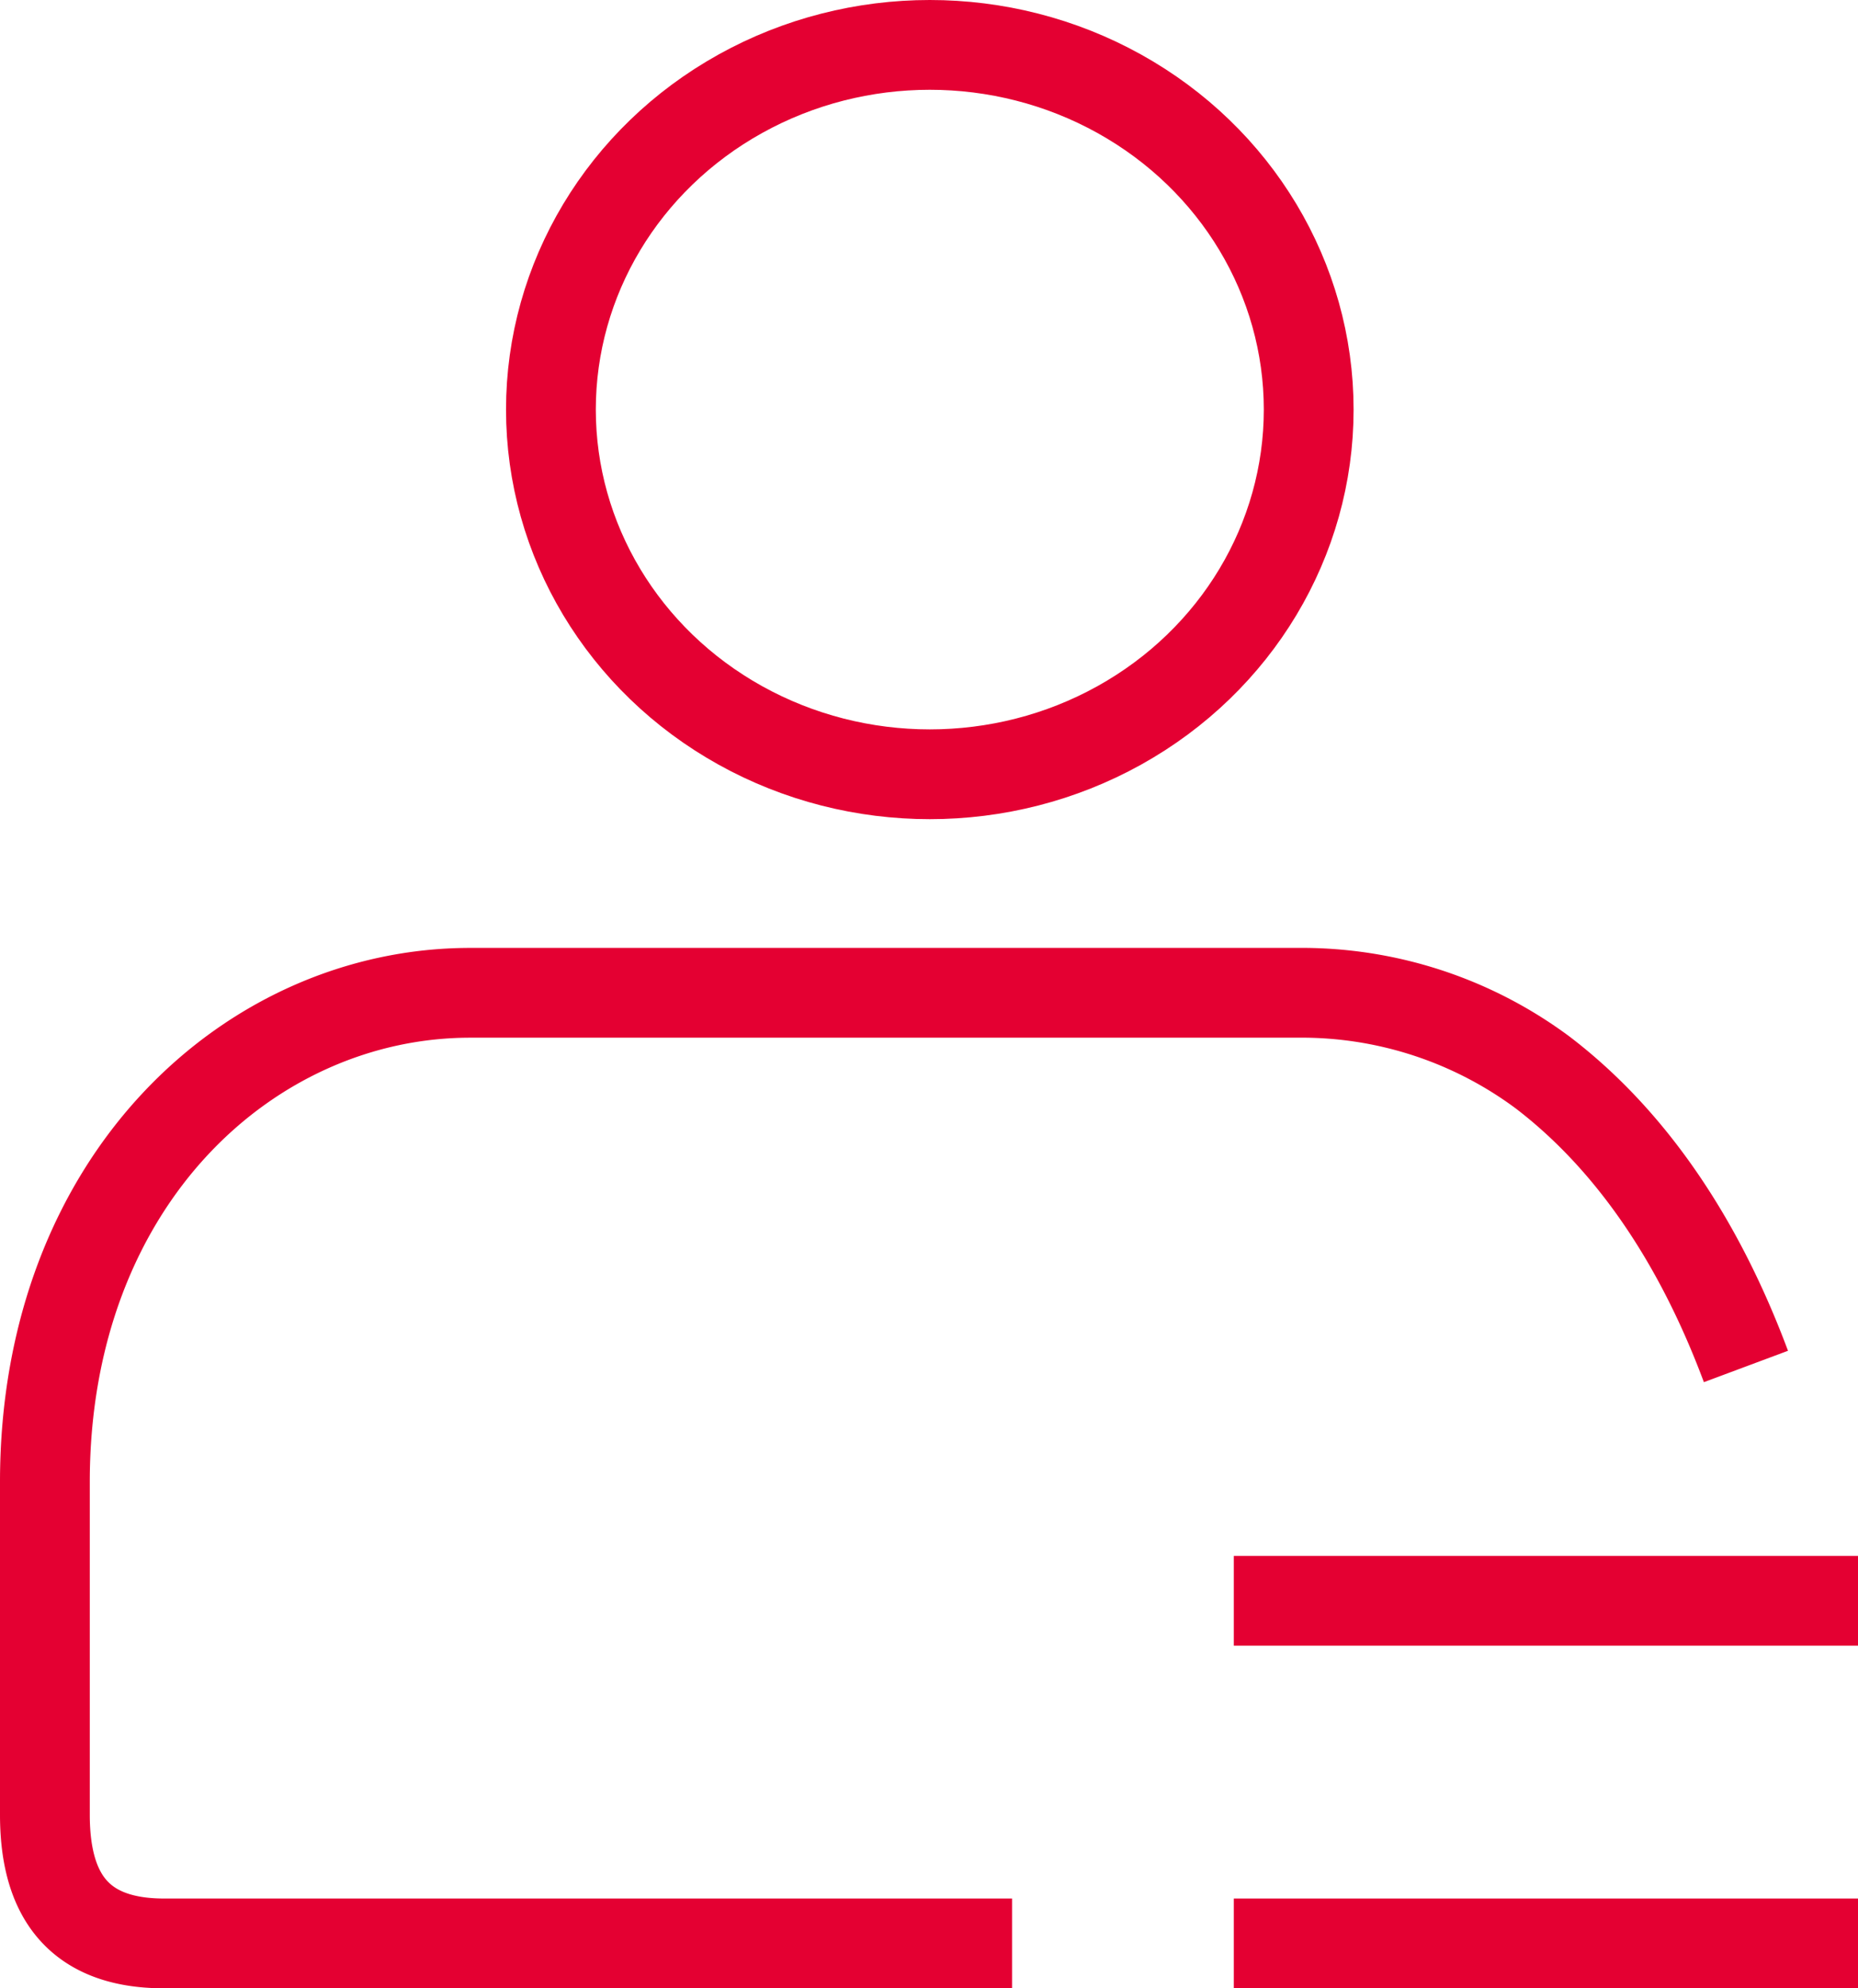 <svg xmlns="http://www.w3.org/2000/svg" viewBox="0 0 103.47 110.73"><defs><style>.b99fed8c-63d4-411c-9e08-1cf4a6c14ae0{fill:none;stroke:#e40032;stroke-miterlimit:10;stroke-width:5px;}</style></defs><g id="b5202796-8763-42b8-ad78-066757723260" data-name="图层 2"><g id="fc49bfdb-c9fe-484a-bfca-56f6fe8976c7" data-name="图层 1"><line class="b99fed8c-63d4-411c-9e08-1cf4a6c14ae0" x1="68.71" y1="108.23" x2="103.47" y2="108.23"/><ellipse class="b99fed8c-63d4-411c-9e08-1cf4a6c14ae0" cx="51.78" cy="22.81" rx="21.1" ry="20.31"/><line class="b99fed8c-63d4-411c-9e08-1cf4a6c14ae0" x1="68.71" y1="89.15" x2="103.47" y2="89.15"/><path class="b99fed8c-63d4-411c-9e08-1cf4a6c14ae0" d="M97.23,76.1c-3.12-8.36-7.39-13.37-11.32-16.37a22.49,22.49,0,0,0-13.66-4.44H26.18C14,55.29,2.5,65.65,2.5,82.54v18.52c0,4.12,1.56,7.17,6.63,7.17H56.36"/></g></g></svg>
